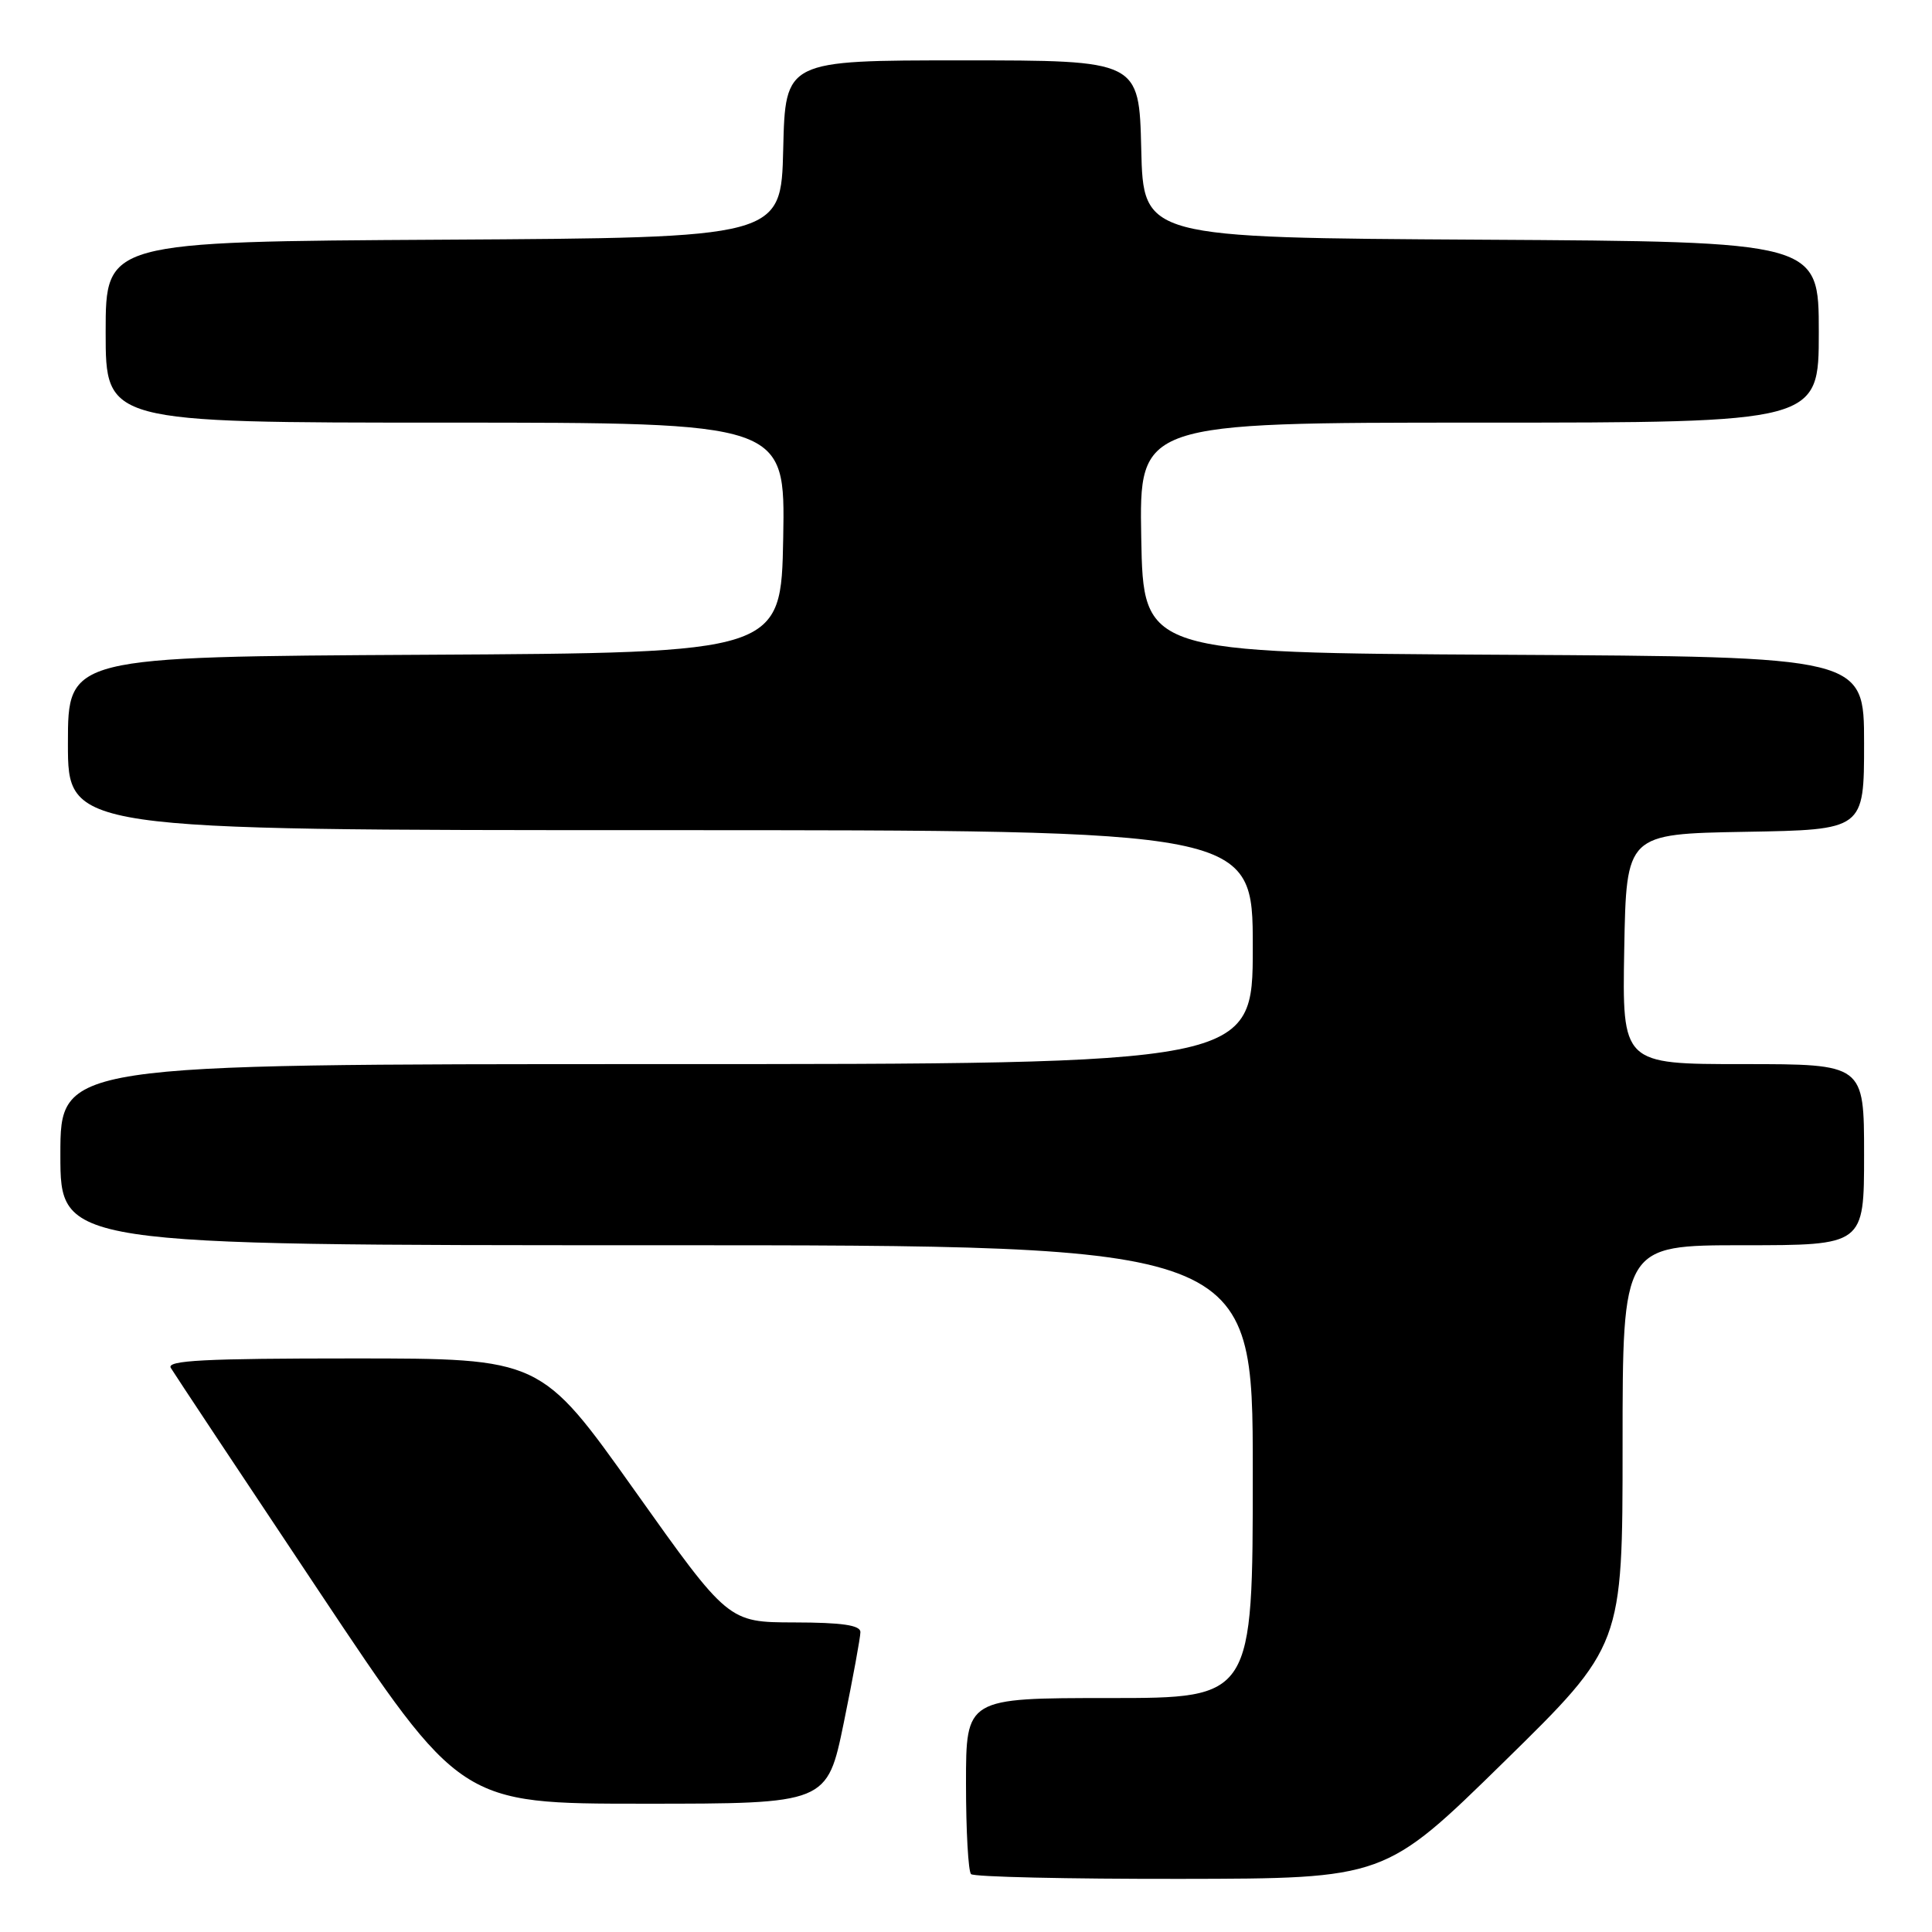 <?xml version="1.0" encoding="UTF-8" standalone="no"?>
<!DOCTYPE svg PUBLIC "-//W3C//DTD SVG 1.1//EN" "http://www.w3.org/Graphics/SVG/1.1/DTD/svg11.dtd" >
<svg xmlns="http://www.w3.org/2000/svg" xmlns:xlink="http://www.w3.org/1999/xlink" version="1.1" viewBox="0 0 256 256">
 <g >
 <path fill="currentColor"
d=" M 199.25 233.49 C 215.00 218.05 215.00 218.05 215.00 191.53 C 215.00 165.00 215.00 165.00 231.00 165.00 C 247.00 165.00 247.00 165.00 247.00 153.00 C 247.00 141.00 247.00 141.00 230.97 141.00 C 214.95 141.00 214.95 141.00 215.22 125.75 C 215.50 110.50 215.50 110.50 231.25 110.22 C 247.00 109.95 247.00 109.95 247.00 98.48 C 247.00 87.02 247.00 87.02 199.25 86.76 C 151.50 86.50 151.50 86.50 151.22 71.25 C 150.95 56.00 150.95 56.00 195.97 56.00 C 241.00 56.00 241.00 56.00 241.00 44.01 C 241.00 32.02 241.00 32.02 196.25 31.76 C 151.50 31.50 151.50 31.50 151.22 19.75 C 150.94 8.00 150.94 8.00 127.50 8.00 C 104.06 8.00 104.06 8.00 103.78 19.75 C 103.50 31.50 103.50 31.50 58.75 31.76 C 14.00 32.02 14.00 32.02 14.00 44.01 C 14.00 56.00 14.00 56.00 59.03 56.00 C 104.05 56.00 104.05 56.00 103.78 71.25 C 103.50 86.50 103.50 86.50 56.25 86.76 C 9.00 87.02 9.00 87.02 9.00 98.51 C 9.00 110.00 9.00 110.00 87.50 110.00 C 166.00 110.00 166.00 110.00 166.00 125.50 C 166.00 141.00 166.00 141.00 87.00 141.00 C 8.00 141.00 8.00 141.00 8.00 153.00 C 8.00 165.00 8.00 165.00 87.00 165.00 C 166.00 165.00 166.00 165.00 166.00 195.00 C 166.00 225.00 166.00 225.00 147.00 225.00 C 128.00 225.00 128.00 225.00 128.00 236.33 C 128.00 242.57 128.30 247.97 128.67 248.33 C 129.03 248.70 141.52 248.98 156.42 248.96 C 183.50 248.92 183.50 248.92 199.25 233.49 Z  M 111.81 228.25 C 113.02 222.34 114.01 216.94 114.01 216.25 C 114.00 215.35 111.57 214.99 105.25 214.98 C 96.50 214.96 96.50 214.96 84.08 197.48 C 71.66 180.00 71.66 180.00 46.77 180.00 C 27.13 180.00 22.04 180.26 22.63 181.25 C 23.04 181.94 31.84 195.21 42.20 210.75 C 61.02 239.00 61.02 239.00 85.31 239.00 C 109.60 239.00 109.60 239.00 111.81 228.25 Z "/>
</g>
</svg>